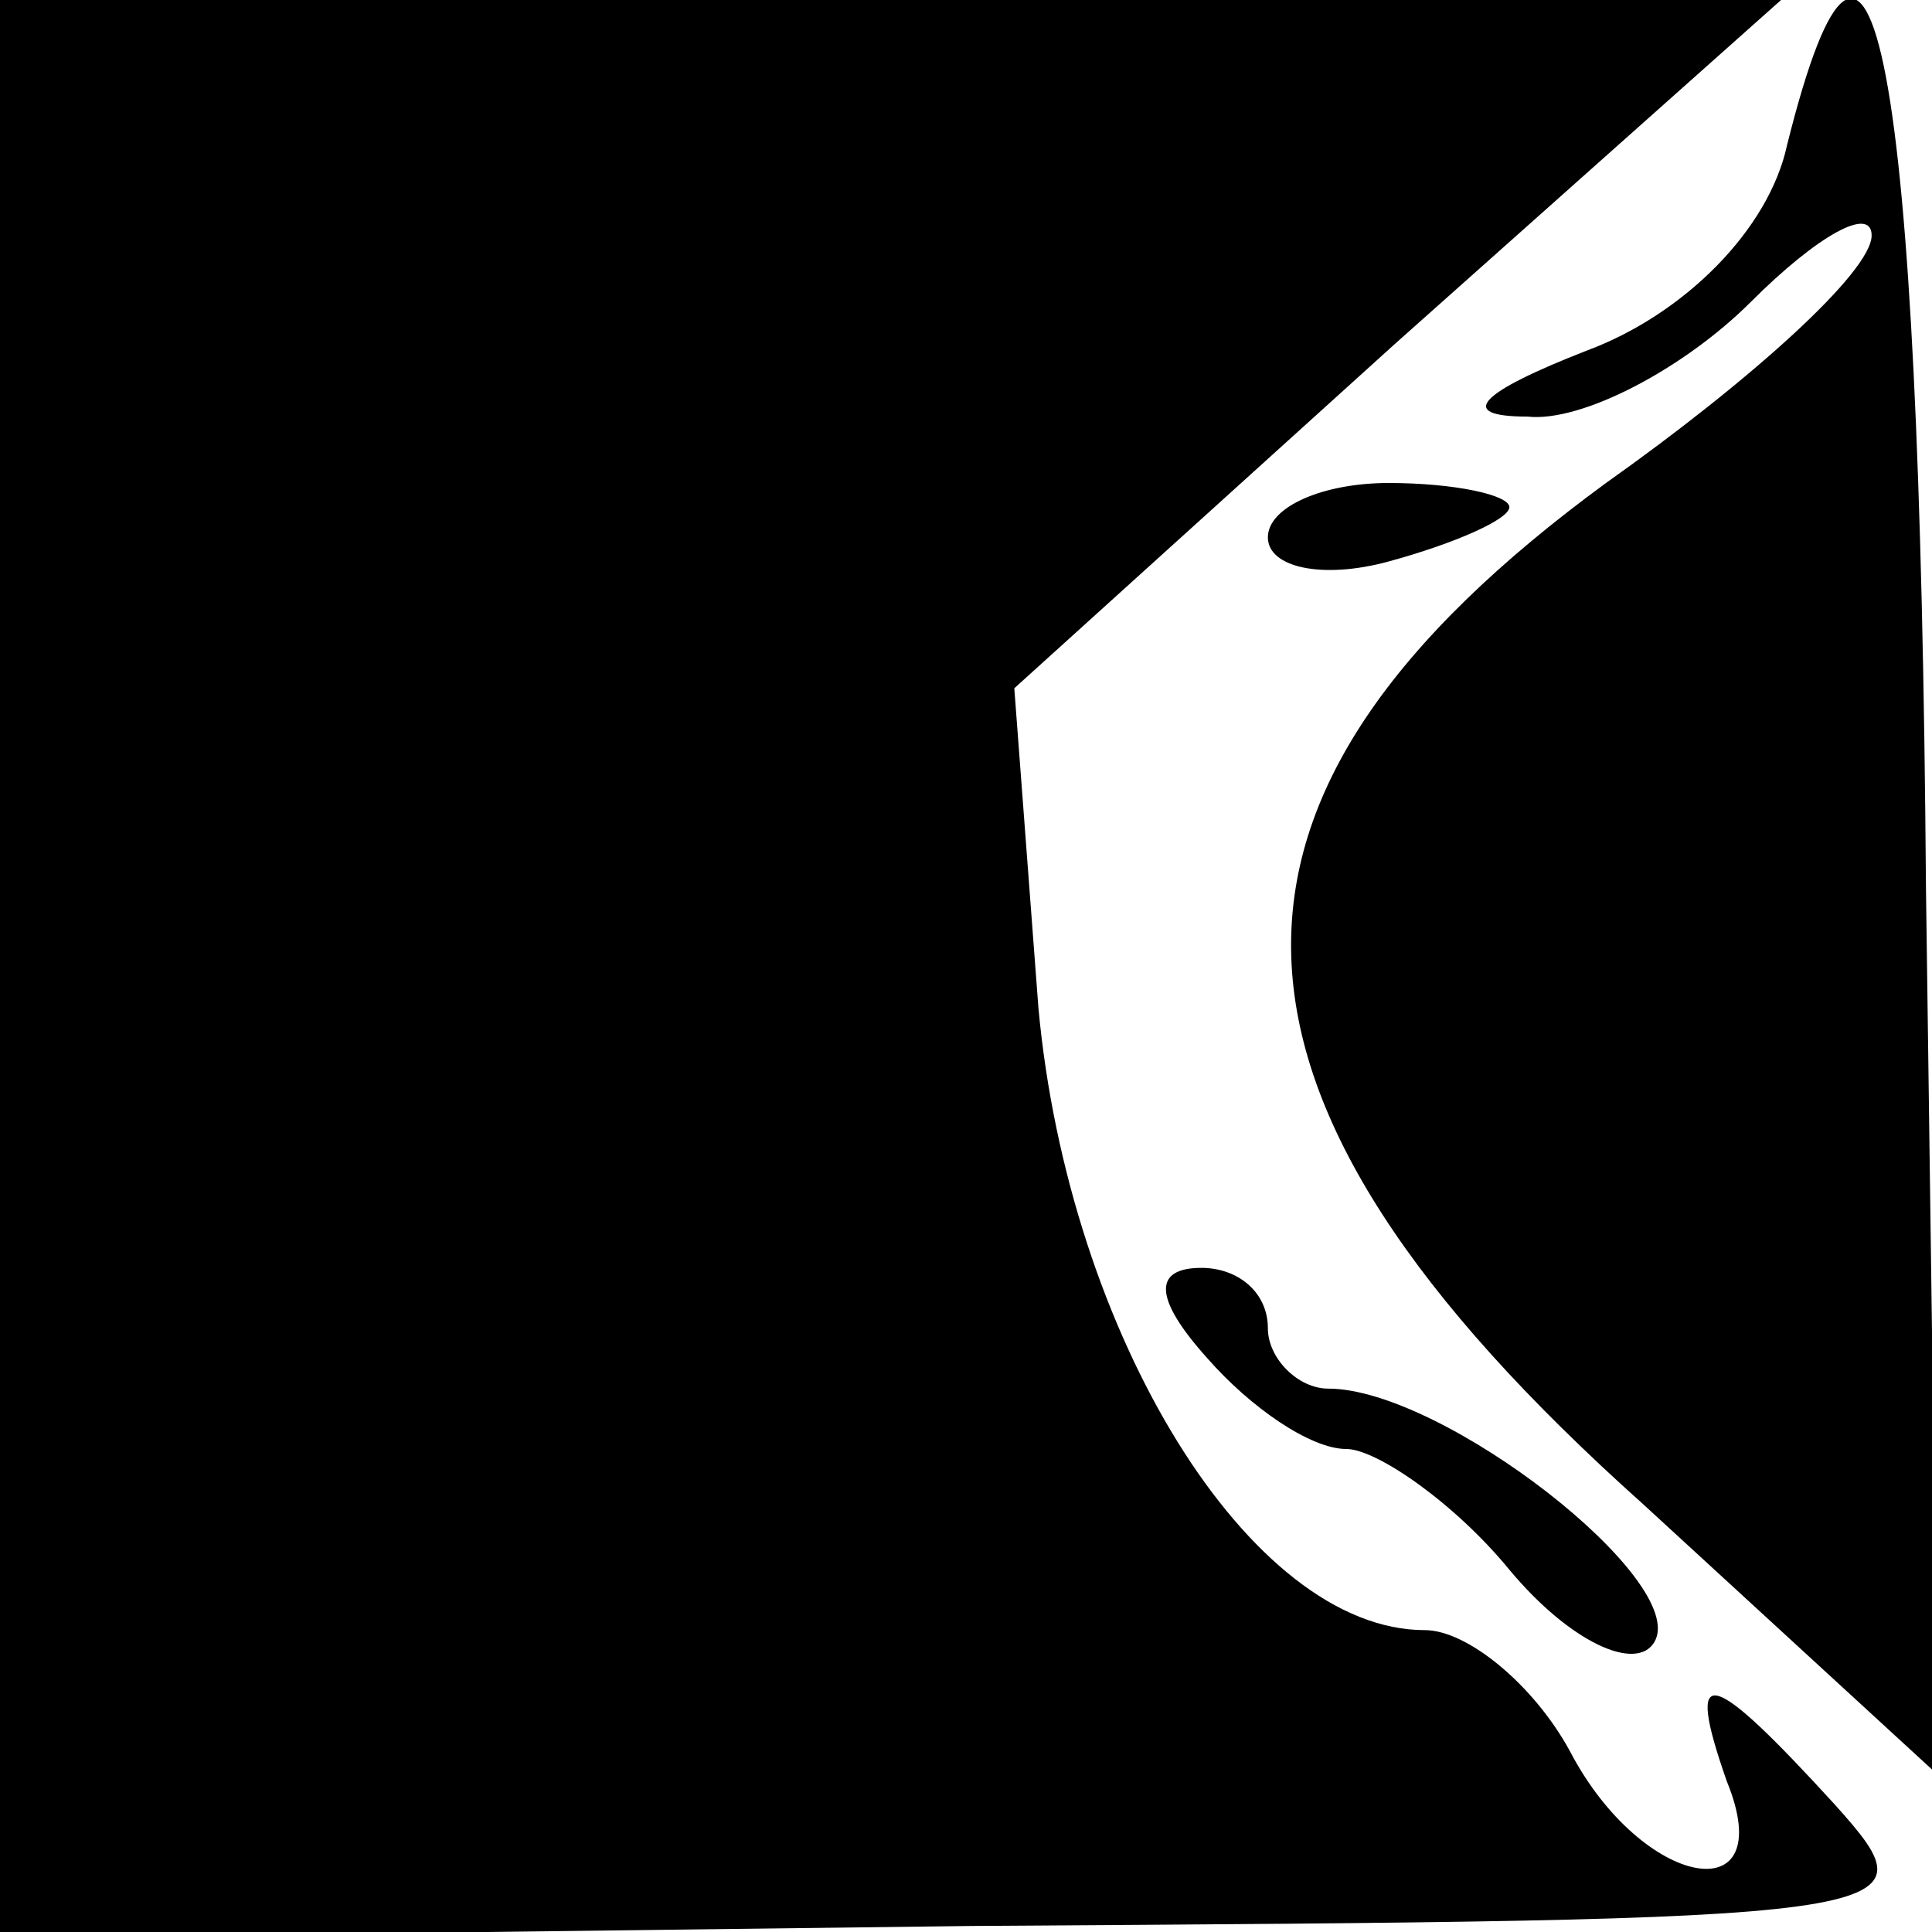 <?xml version="1.0" standalone="no"?>
<!DOCTYPE svg PUBLIC "-//W3C//DTD SVG 20010904//EN"
 "http://www.w3.org/TR/2001/REC-SVG-20010904/DTD/svg10.dtd">
<svg version="1.0" xmlns="http://www.w3.org/2000/svg"
 width="32pt" height="32pt" viewBox="0 0 32 32"
 preserveAspectRatio="xMidYMid meet">
<g transform="translate(0,32) scale(0.1,-0.1)"
fill="#000000" stroke="none">
<path fill="#000000" stroke="none" d="M0 160 l0 -161 161 2 c157 1 160 1 143
20 -21 23 -25 24 -18 4 9 -22 -14 -18 -26 5 -6 11 -17 20 -24 20 -29 0 -59 49
-64 103 l-4 53 63 57 64 57 -147 0 -148 0 0 -160z"/>
<path fill="#000000" stroke="none" d="M296 296 c-3 -14 -17 -28 -33 -34 -18
-7 -22 -11 -10 -11 9 -1 26 8 37 19 11 11 20 16 20 11 0 -6 -20 -24 -44 -41
-71 -52 -70 -101 6 -169 l49 -45 -2 147 c-1 138 -9 179 -23 123z"/>
<path fill="#000000" stroke="none" d="M210 231 c0 -5 9 -7 20 -4 11 3 20 7
20 9 0 2 -9 4 -20 4 -11 0 -20 -4 -20 -9z"/>
<path fill="#000000" stroke="none" d="M200 95 c7 -8 17 -15 23 -15 5 0 18 -9
27 -20 10 -12 21 -17 24 -12 6 10 -35 42 -54 42 -5 0 -10 5 -10 10 0 6 -5 10
-11 10 -8 0 -8 -5 1 -15z"/>
</g>
</svg>
